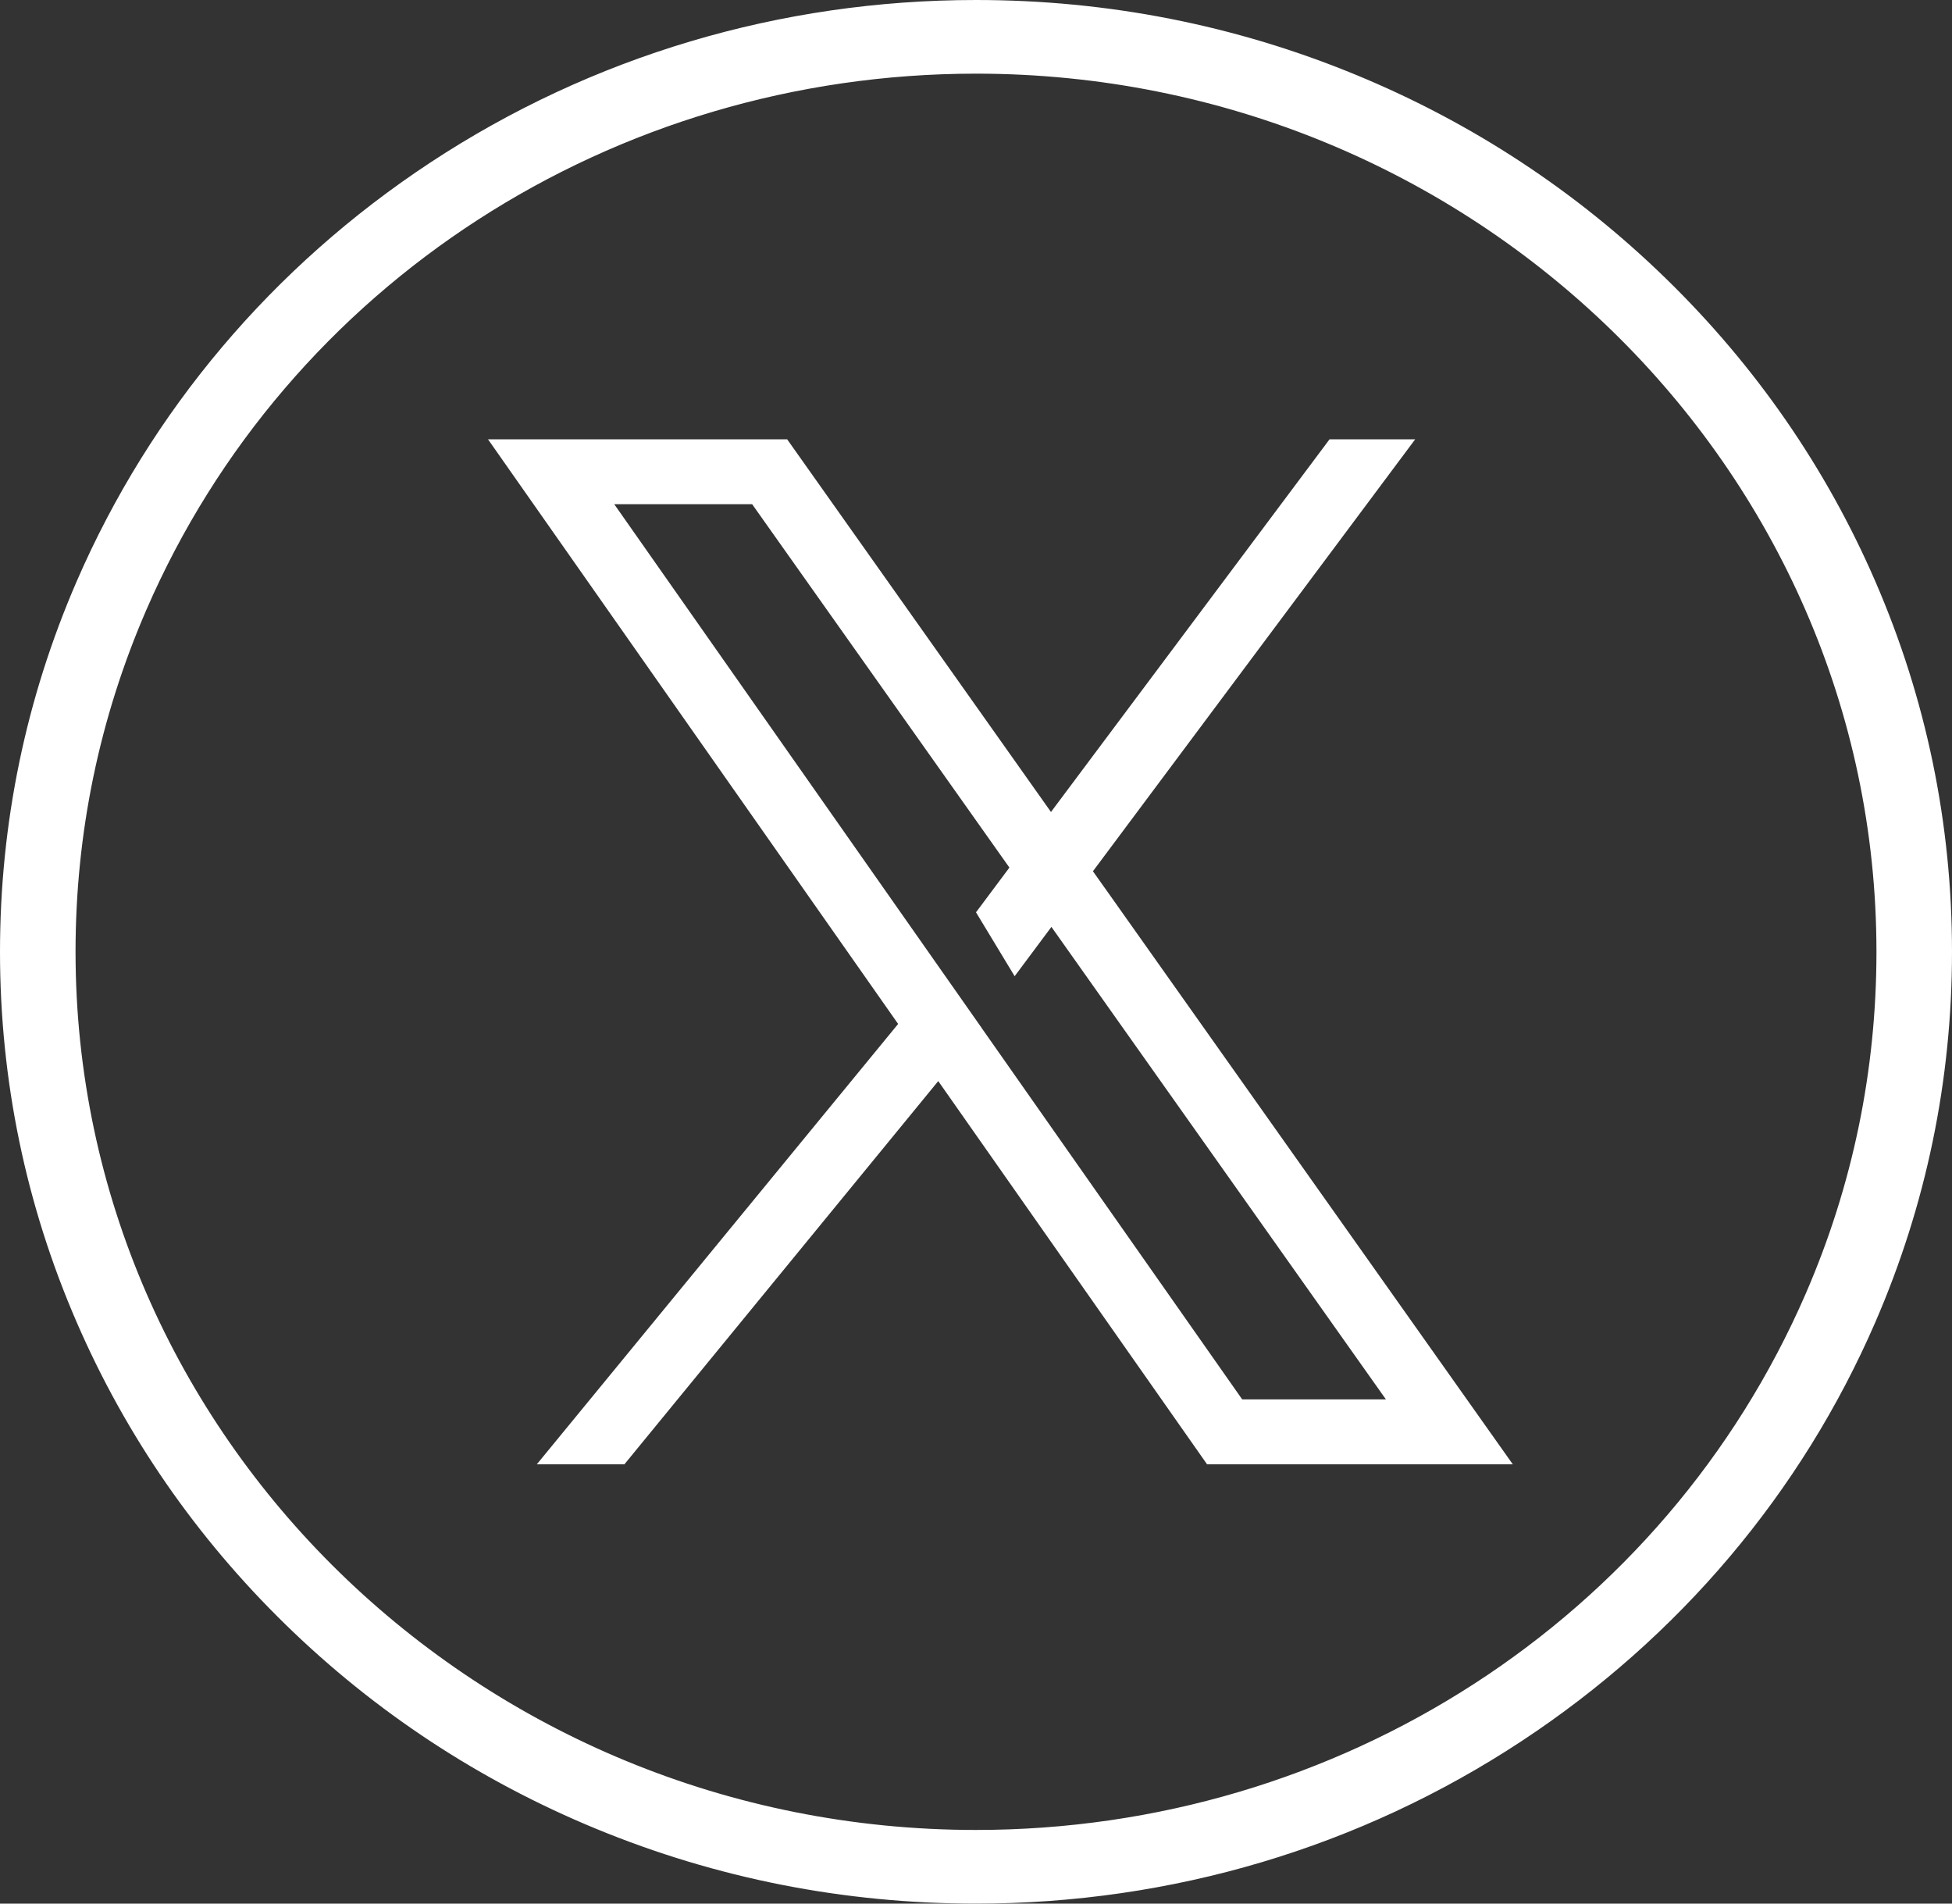 <svg width="40" height="39" viewBox="0 0 40 39" fill="none" xmlns="http://www.w3.org/2000/svg">
<rect x="0" y="0" width="40" height="39" fill="#333333" stroke="none"/>
<path d="M20 39C17.3 39 14.681 38.484 12.215 37.467C9.833 36.485 7.694 35.079 5.858 33.289C4.021 31.498 2.579 29.413 1.572 27.09C0.529 24.686 0 22.132 0 19.5C0 16.868 0.529 14.314 1.572 11.909C3.084 8.423 5.59 5.457 8.817 3.331C12.125 1.152 15.992 0 20 0C22.7 0 25.319 0.516 27.785 1.533C30.167 2.515 32.306 3.921 34.142 5.711C35.979 7.502 37.421 9.587 38.428 11.909C39.471 14.314 40 16.868 40 19.5C40 22.132 39.471 24.686 38.428 27.09C36.916 30.577 34.41 33.543 31.183 35.669C27.875 37.849 24.008 39 20 39ZM20 1.509C12.567 1.509 5.893 5.822 2.998 12.497C2.036 14.715 1.548 17.071 1.548 19.5C1.548 29.42 9.826 37.491 20 37.491C27.433 37.491 34.107 33.178 37.003 26.503C37.965 24.285 38.452 21.929 38.452 19.5C38.452 9.58 30.175 1.509 20 1.509Z" fill="white"/>
<path d="M22.628 18.177L21.767 16.961L16.13 9H10L18.337 20.882L19.197 22.107L24.735 30H31L22.628 18.176V18.177ZM20.114 21.057L19.255 19.833L12.587 10.33H15.413L20.85 18.008L21.712 19.225L28.4 28.67H25.455L20.113 21.057L20.114 21.057Z" fill="white"/>
<path d="M19.207 20L20 21.204L19.154 22.237L12.795 30H11L18.36 21.032L19.207 20Z" fill="white"/>
<path d="M29 9L21.634 18.871L20.792 20L20 18.691L20.842 17.564L27.245 9H29Z" fill="white"/>
</svg>
